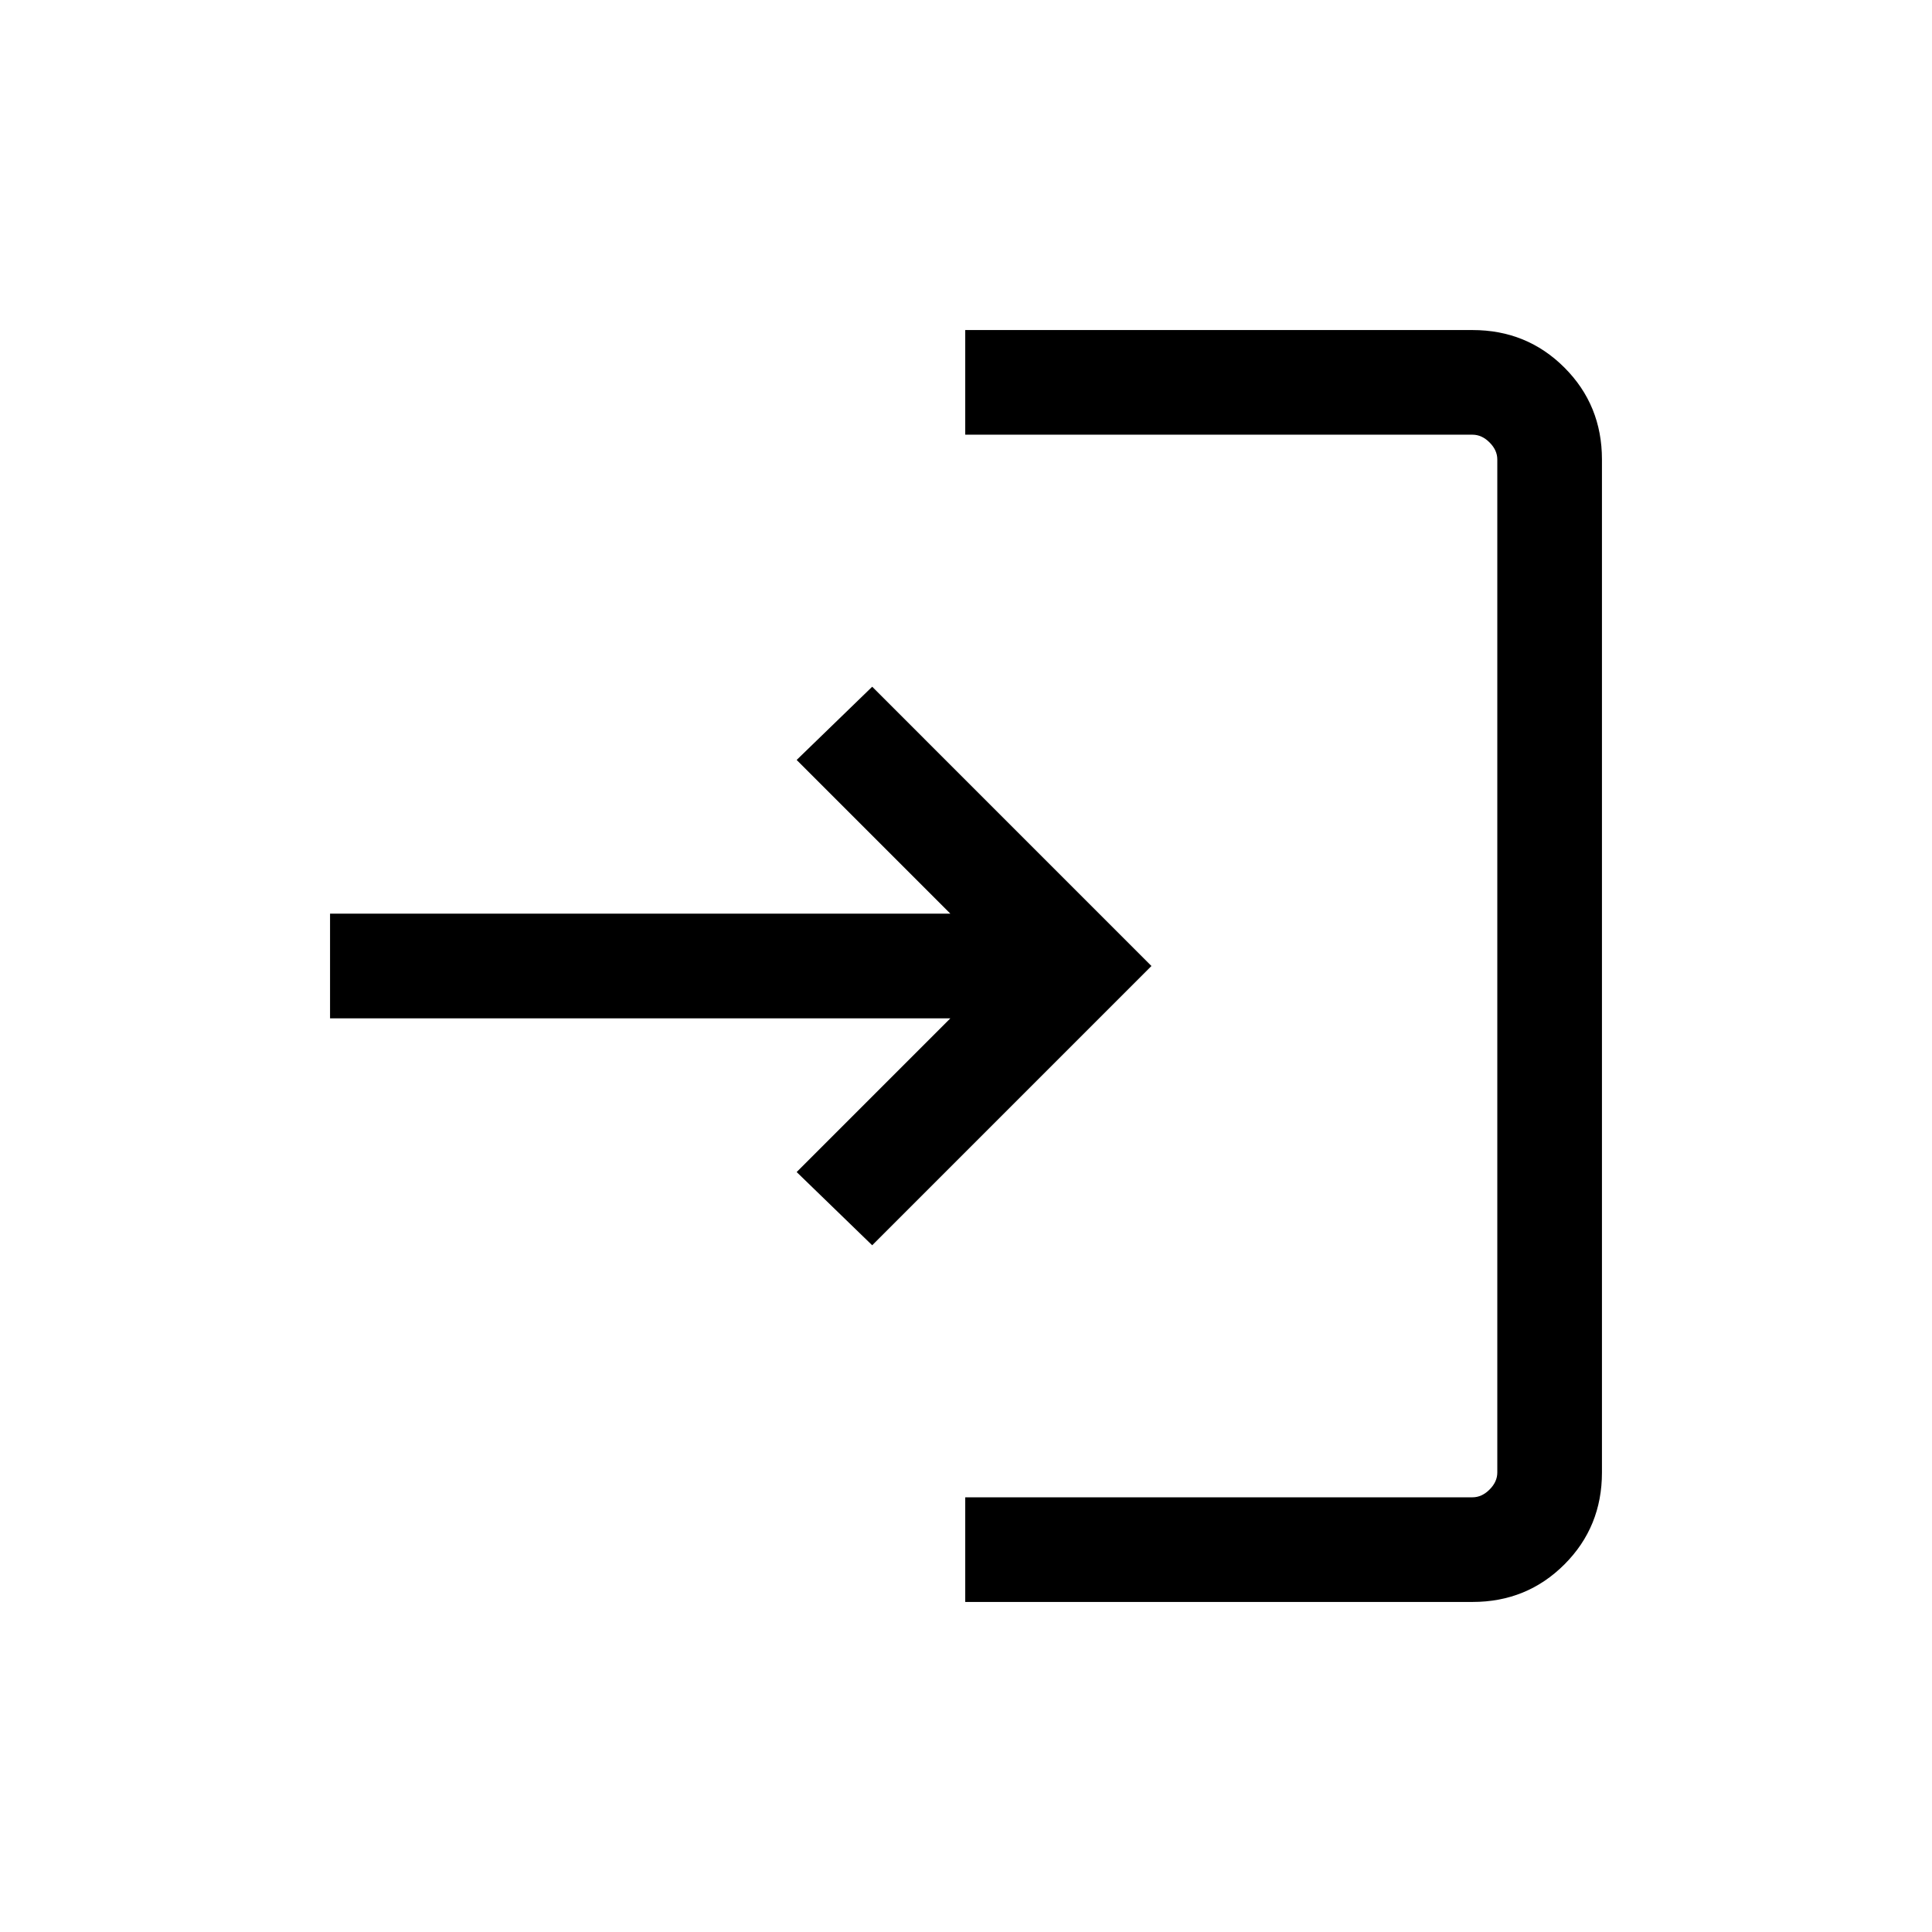 <svg xmlns="http://www.w3.org/2000/svg" height="20" viewBox="0 -960 960 960" width="20"><path d="M479.62-164v-52h252.07q4.62 0 8.46-3.85 3.85-3.84 3.85-8.46v-503.38q0-4.62-3.85-8.46-3.84-3.85-8.46-3.85H479.62v-52h252.07q27.01 0 45.66 18.65Q796-758.7 796-731.69v503.38q0 27.01-18.65 45.66Q758.7-164 731.69-164H479.62Zm-46.23-177.23-37.54-36.39L472.23-454H164v-52h308.23l-76.38-76.38 37.54-36.39L572.15-480 433.39-341.23Z"/></svg>